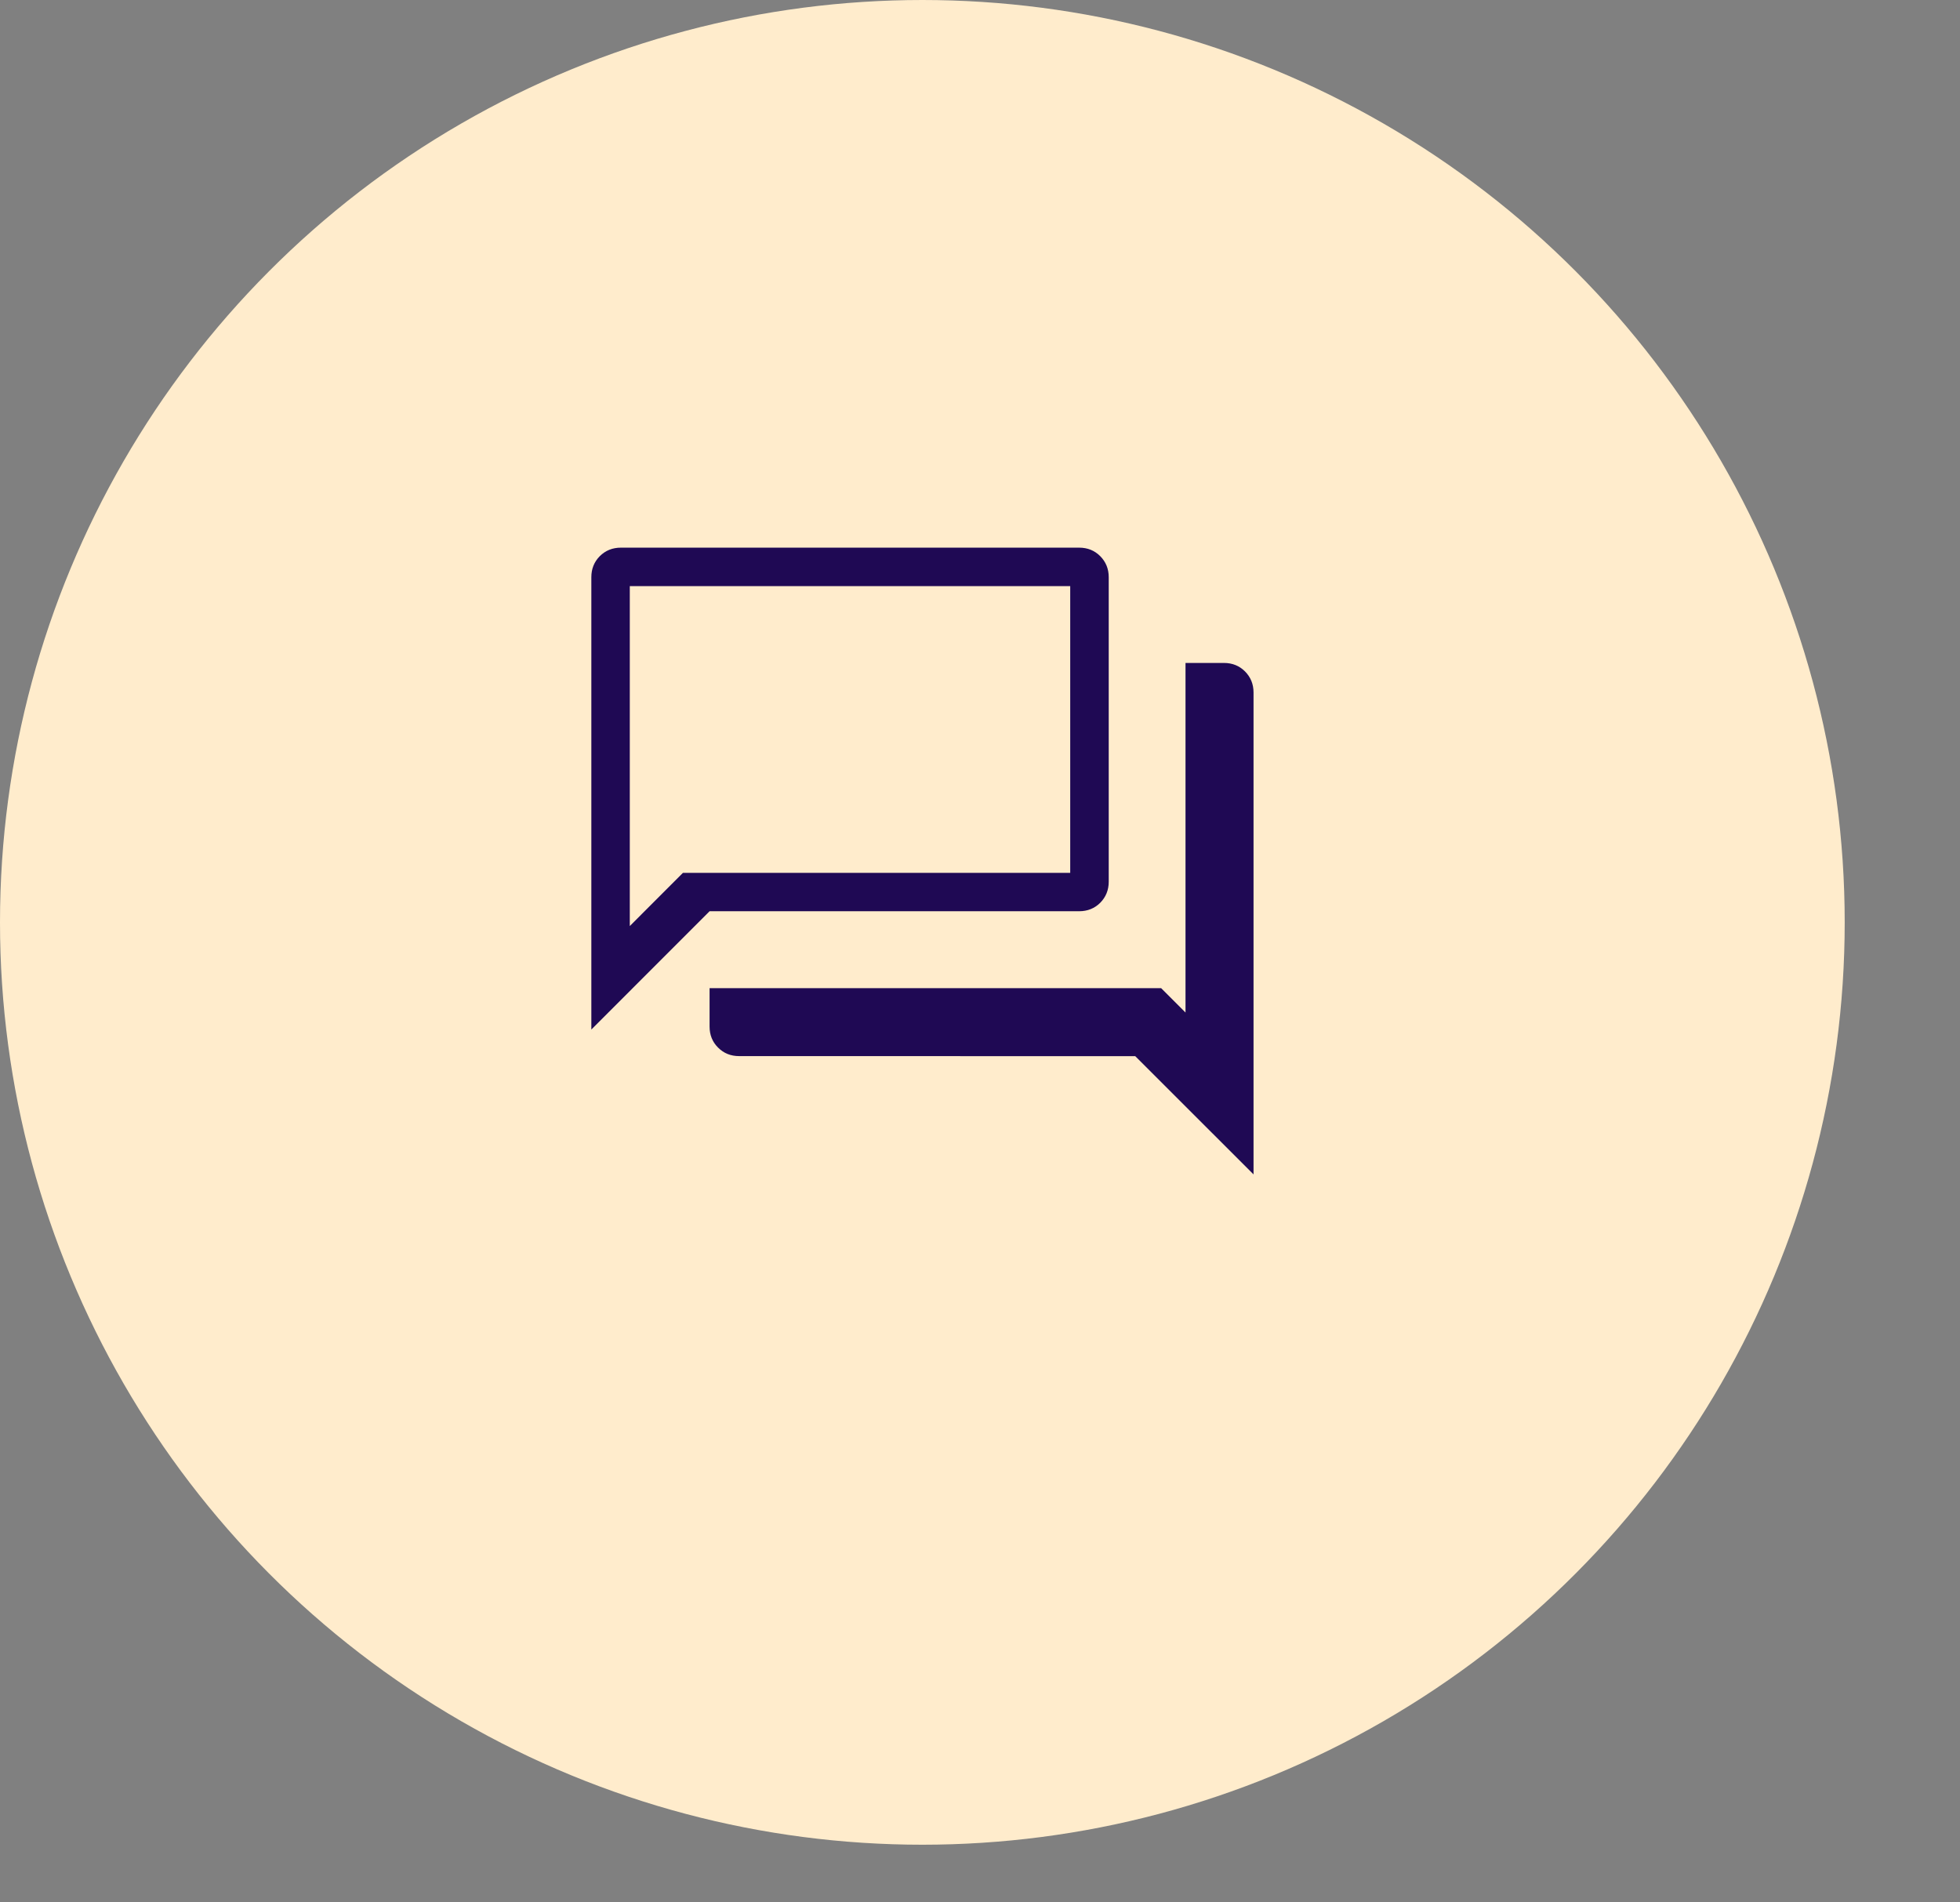 <svg width="34" height="33" viewBox="0 0 34 33" fill="none" xmlns="http://www.w3.org/2000/svg">
<rect x="0" y="0" width="34" height="33" fill="#808080" stroke="none"/>
<circle cx="16" cy="16" r="16" fill="#FFECCC"/>
<path d="M12.821 18.32C12.676 18.32 12.555 18.271 12.457 18.173C12.358 18.075 12.309 17.953 12.309 17.807V17.141H20.142L20.565 17.564V11.5H21.232C21.377 11.5 21.499 11.549 21.597 11.647C21.695 11.746 21.745 11.867 21.745 12.013V20.372L19.693 18.321L12.821 18.32ZM10.258 17.859V10.013C10.258 9.867 10.307 9.746 10.405 9.647C10.504 9.549 10.626 9.5 10.771 9.5H18.72C18.865 9.5 18.987 9.549 19.085 9.647C19.183 9.746 19.233 9.867 19.233 10.013V15.295C19.233 15.44 19.183 15.562 19.085 15.661C18.987 15.758 18.865 15.807 18.72 15.807H12.309L10.258 17.859ZM18.565 15.141V10.167H10.925V16.064L11.847 15.141H18.565Z" fill="#1F0954"/>
</svg>
